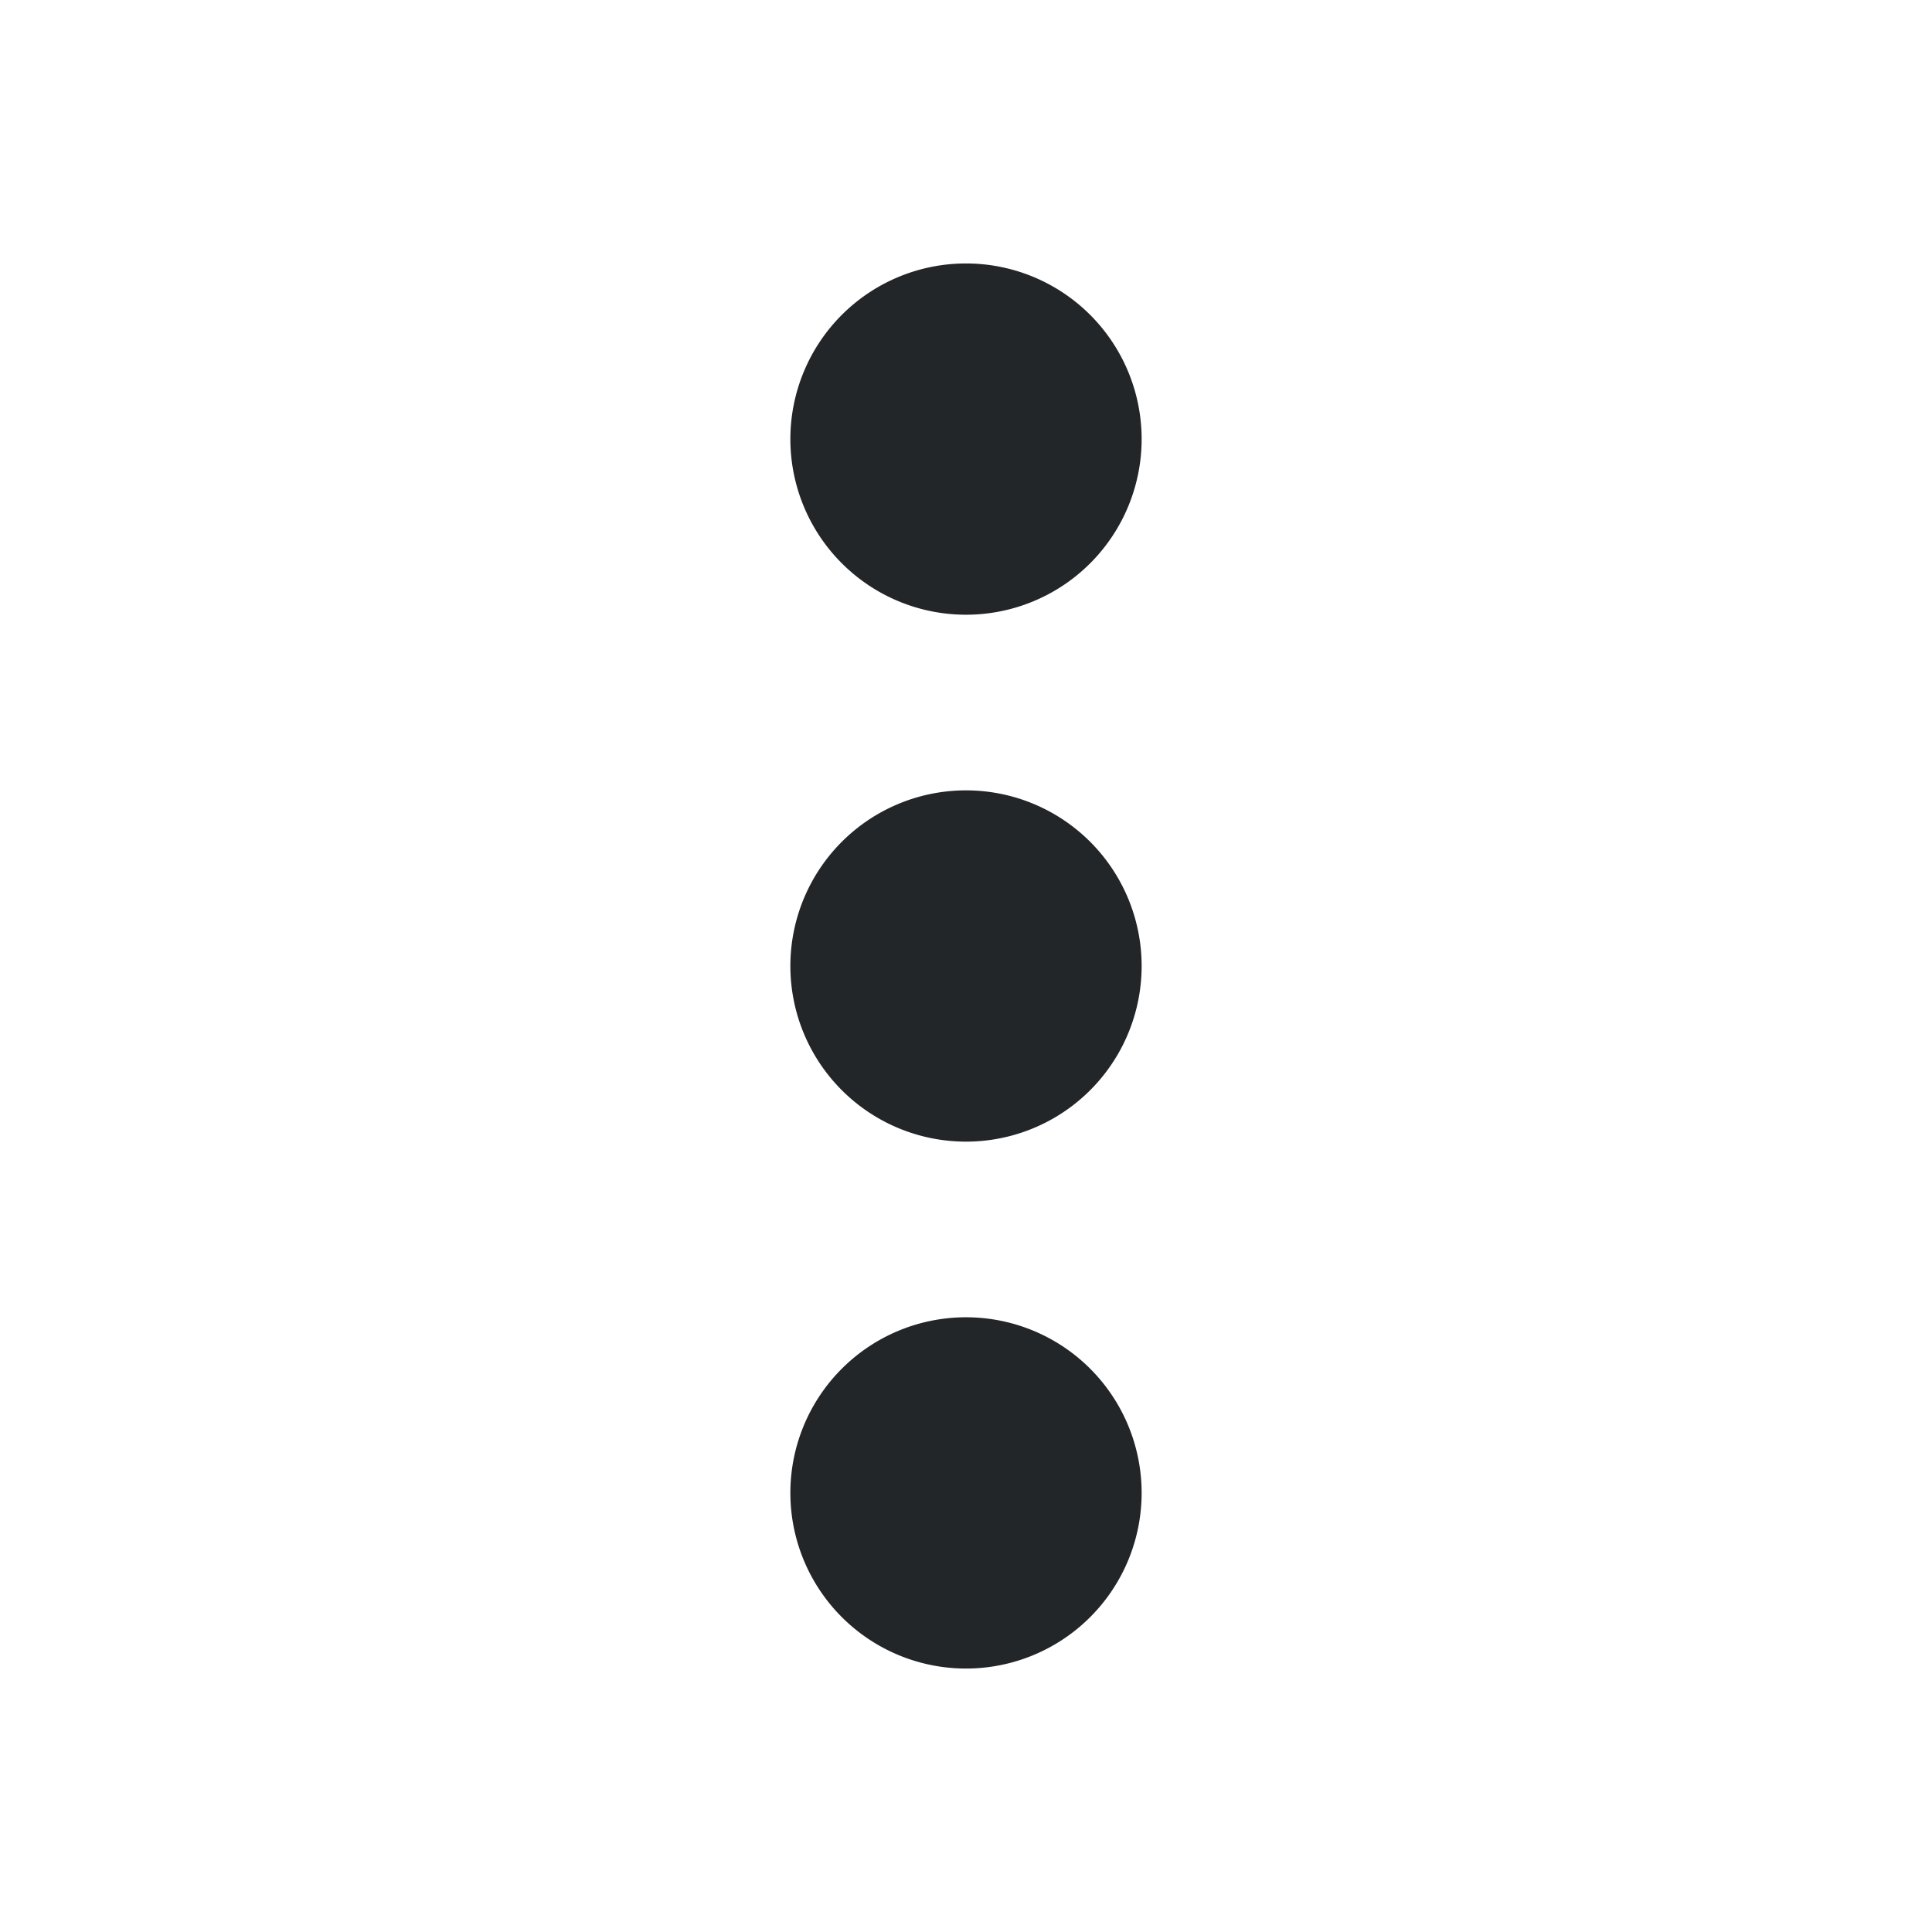 <?xml version="1.0" encoding="UTF-8" standalone="no"?>
<svg
   viewBox="0 0 22 22"
   version="1.1"
   id="svg1"
   xmlns="http://www.w3.org/2000/svg"
   xmlns:svg="http://www.w3.org/2000/svg">
  <defs
     id="defs3051">
    <style
       type="text/css"
       id="current-color-scheme">
      .ColorScheme-Text {
        color:#232629;
      }
      </style>
  </defs>
  <path
     id="path2"
     style="fill:#232629;stroke-width:0;stroke-linejoin:bevel;paint-order:stroke fill markers"
     d="M 11 3 A 2 2 0 0 0 9 5 A 2 2 0 0 0 11 7 A 2 2 0 0 0 13 5 A 2 2 0 0 0 11 3 z M 11 9 A 2 2 0 0 0 9 11 A 2 2 0 0 0 11 13 A 2 2 0 0 0 13 11 A 2 2 0 0 0 11 9 z M 11 15 A 2 2 0 0 0 9 17 A 2 2 0 0 0 11 19 A 2 2 0 0 0 13 17 A 2 2 0 0 0 11 15 z " />
</svg>
